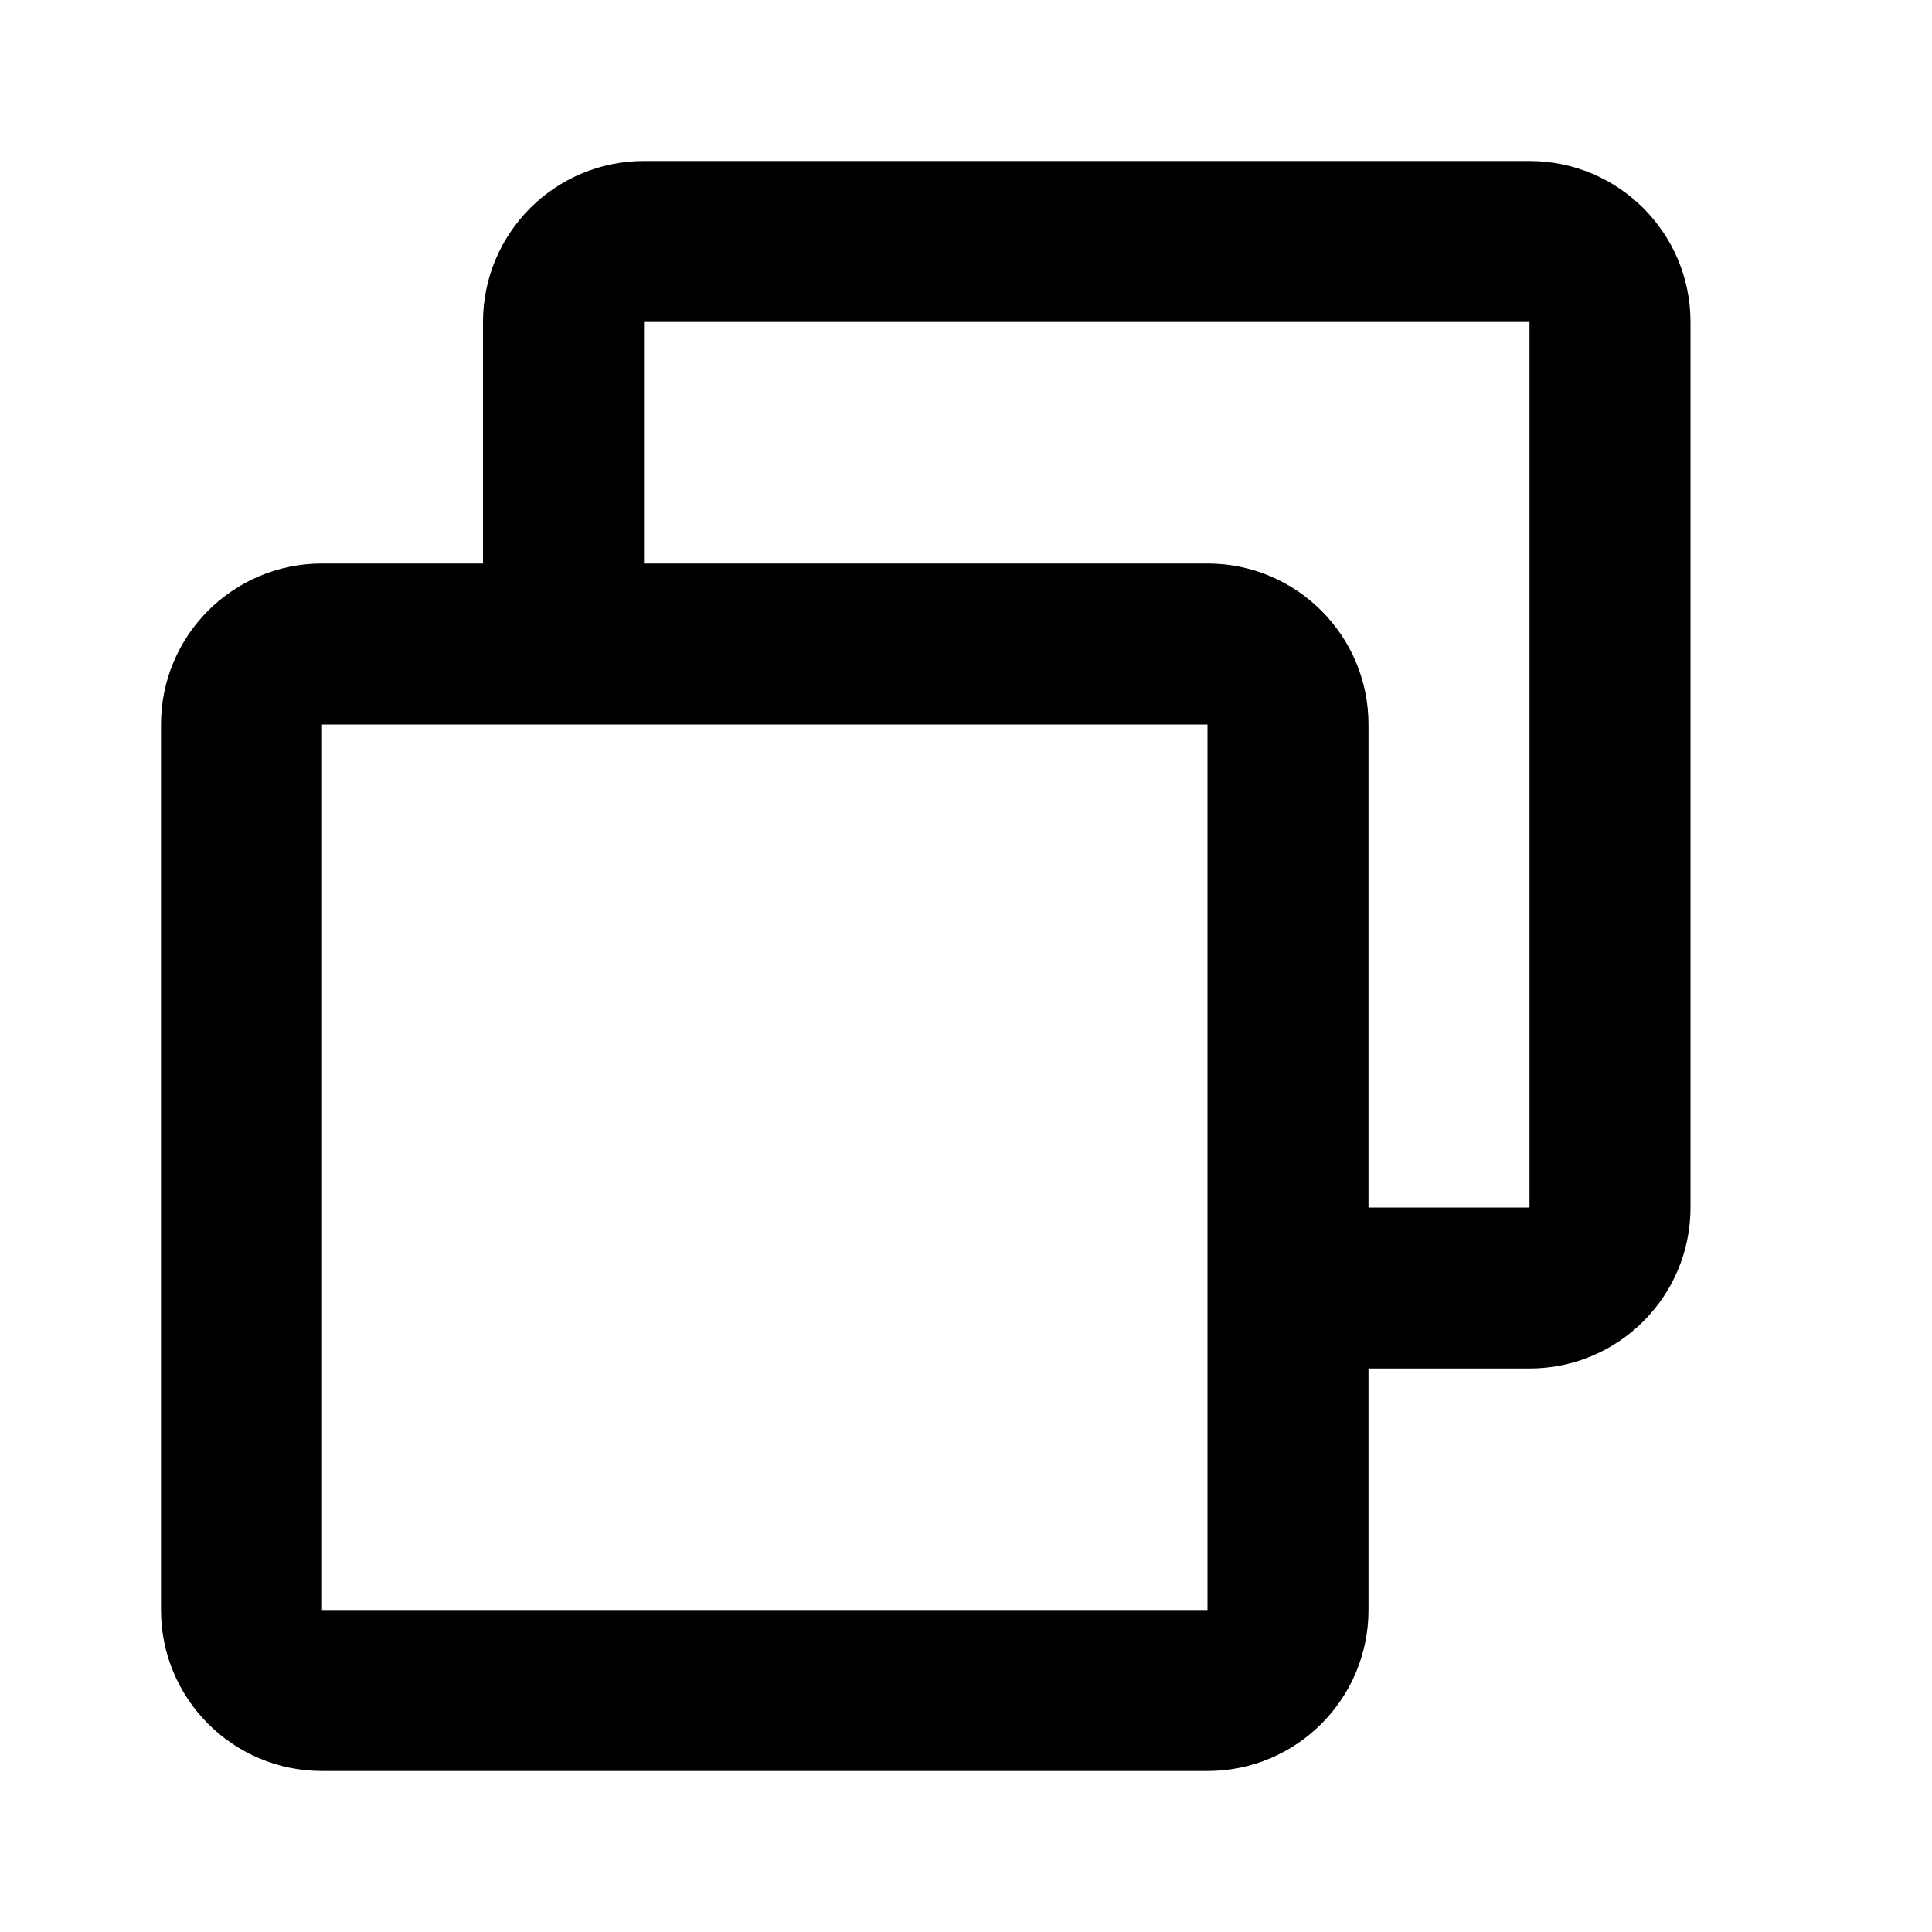<svg width="24" height="24" viewBox="0 0 24 24" fill="none" xmlns="http://www.w3.org/2000/svg">
<path fill-rule="evenodd" clip-rule="evenodd" d="M8 4H19L19 15H17V9C17 7.895 16.105 7 15 7H8V4ZM19 17H17V20C17 21.105 16.105 22 15 22H4C2.895 22 2 21.105 2 20V9C2 7.895 2.895 7 4 7H6V4C6 2.895 6.895 2 8 2H19C20.105 2 21 2.895 21 4V15C21 16.105 20.105 17 19 17ZM4 9H6H8H15V15V17V20H4V9Z" fill="black"/>
</svg>
